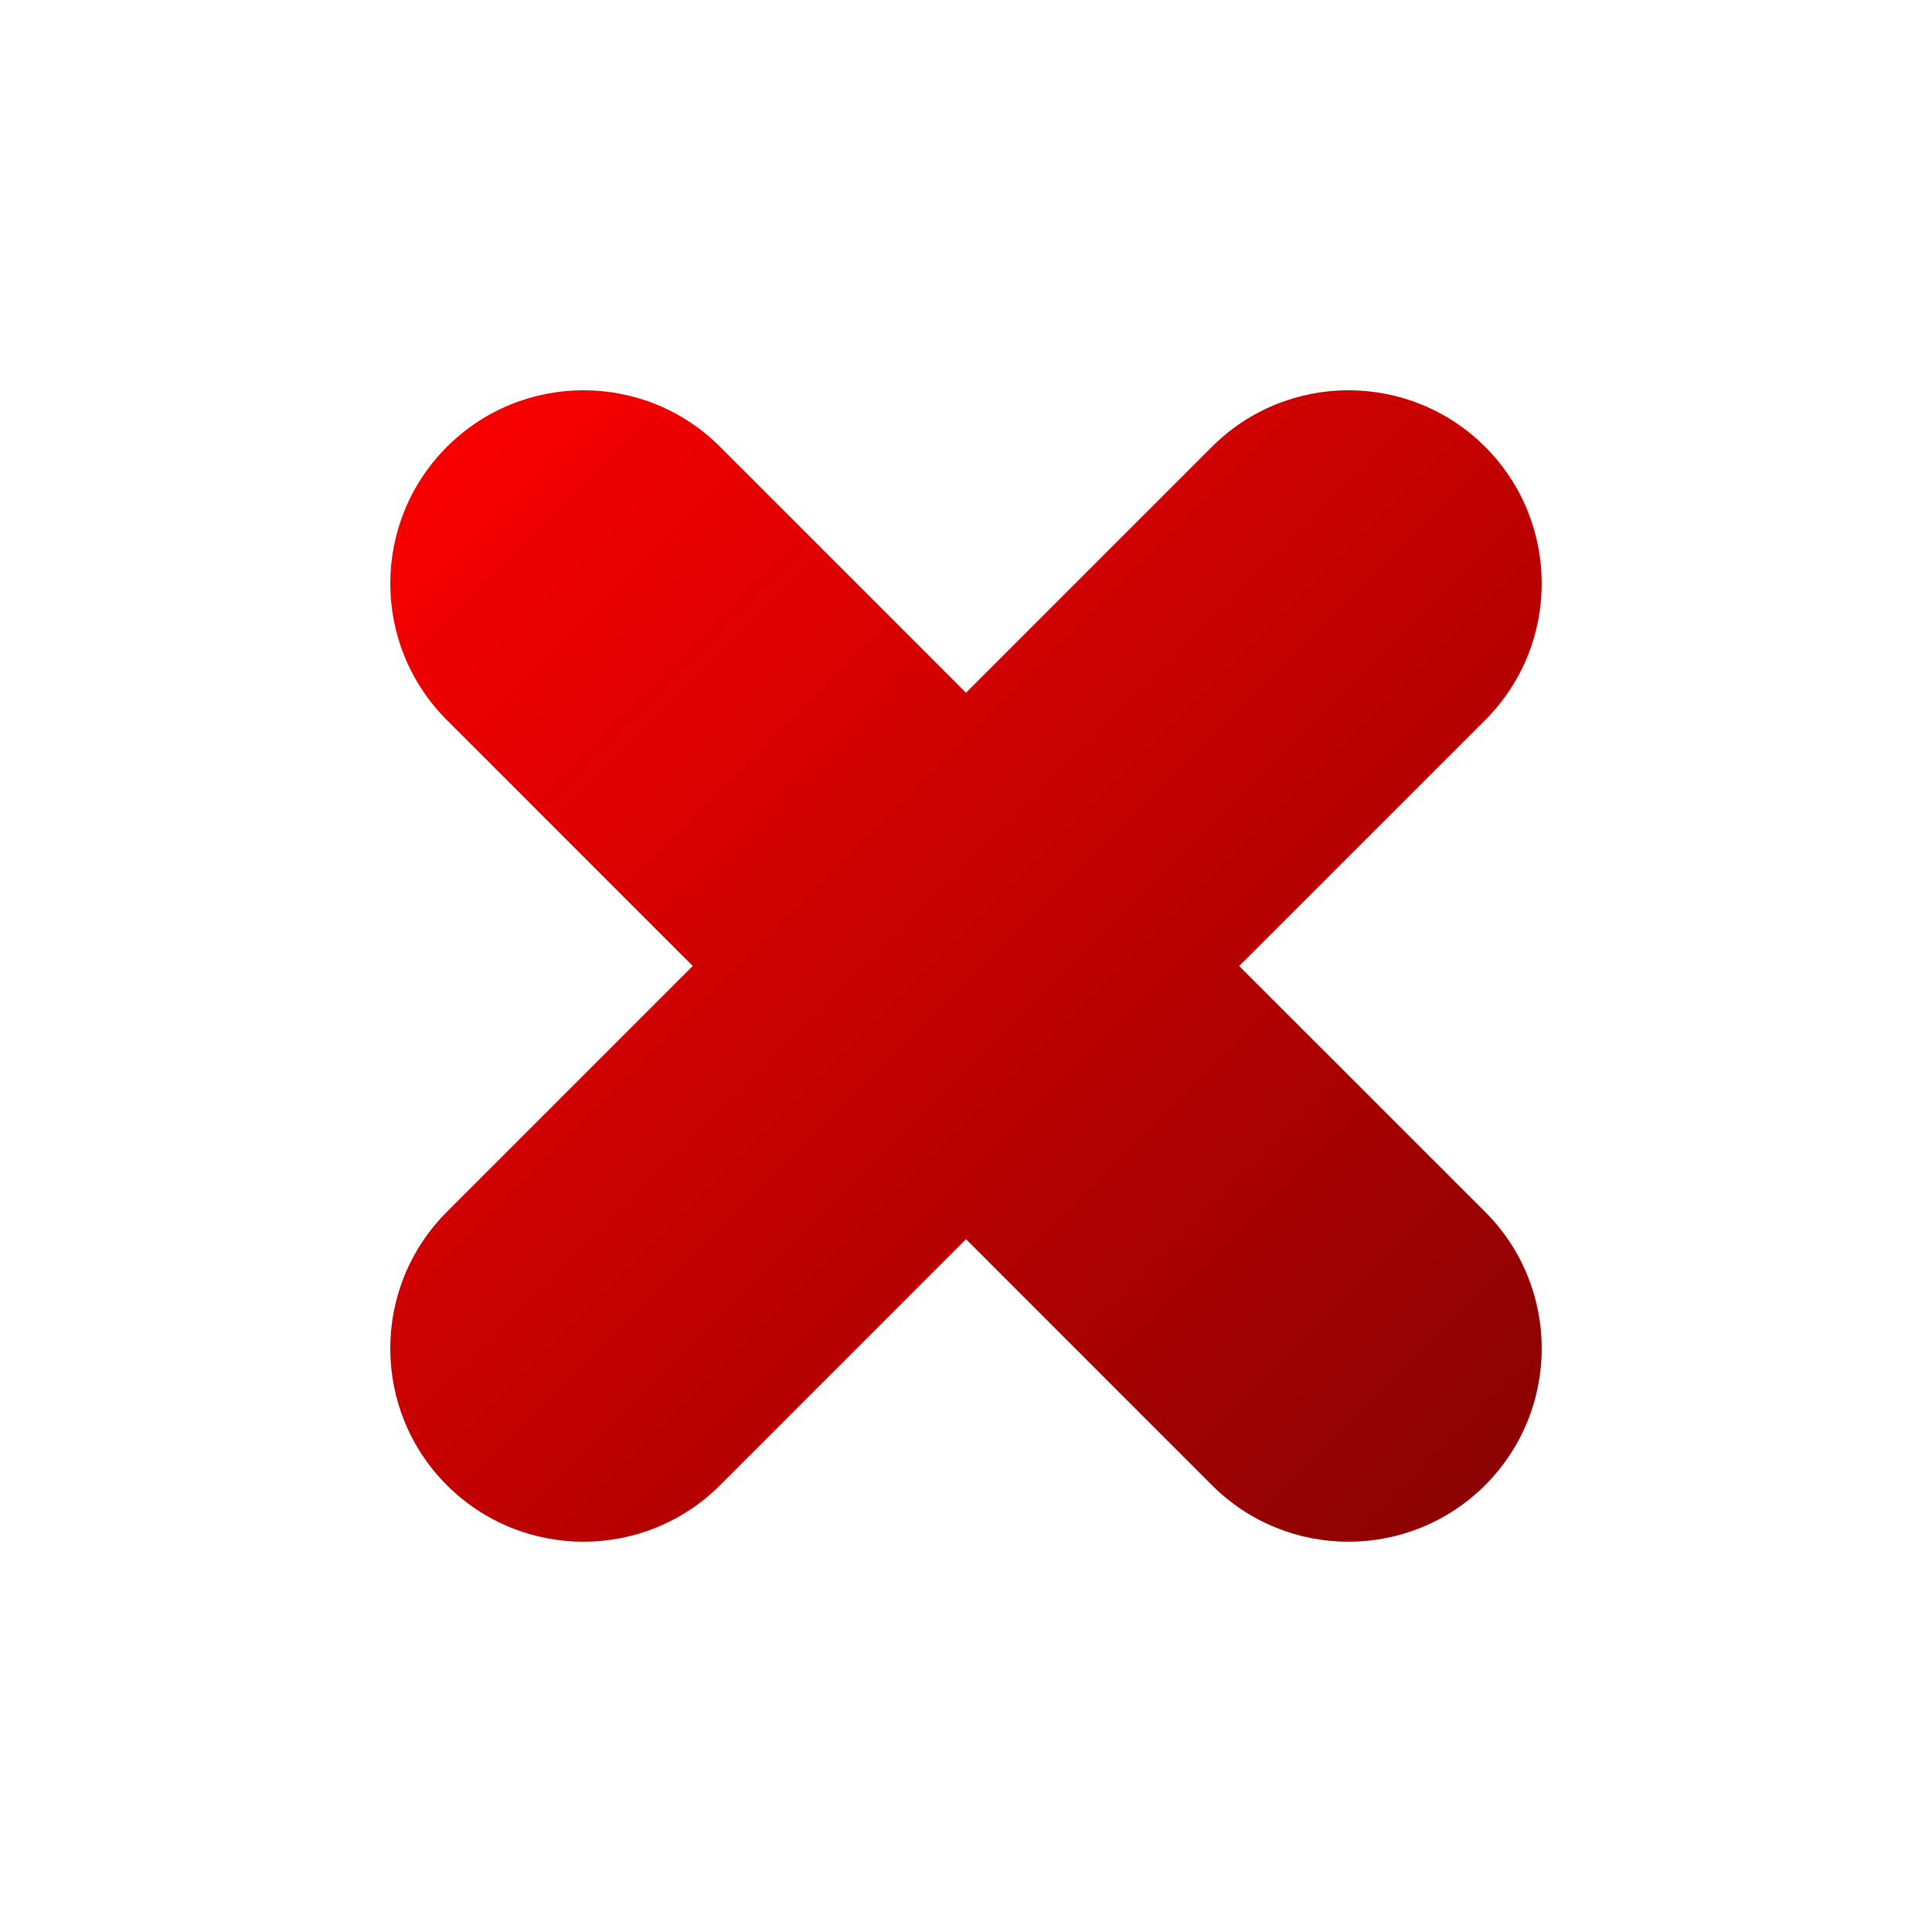 <svg width="25" height="25" viewBox="0 0 25 25" fill="none" xmlns="http://www.w3.org/2000/svg">
<path fill-rule="evenodd" clip-rule="evenodd" d="M5.782 15.682C4.806 16.658 4.806 18.241 5.782 19.218C6.759 20.194 8.342 20.194 9.318 19.218L12.5 16.035L15.682 19.218C16.658 20.194 18.241 20.194 19.218 19.218C20.194 18.241 20.194 16.658 19.218 15.682L16.035 12.5L19.218 9.318C20.194 8.342 20.194 6.759 19.218 5.782C18.241 4.806 16.658 4.806 15.682 5.782L12.5 8.964L9.318 5.782C8.342 4.806 6.759 4.806 5.783 5.782C4.806 6.759 4.806 8.342 5.783 9.318L8.964 12.5L5.782 15.682Z" fill="url(#paint0_linear_1_19)"/>
<defs>
<linearGradient id="paint0_linear_1_19" x1="5" y1="5" x2="20" y2="20" gradientUnits="userSpaceOnUse">
<stop stop-color="#FF0000"/>
<stop offset="1" stop-color="#860202"/>
</linearGradient>
</defs>
</svg>
